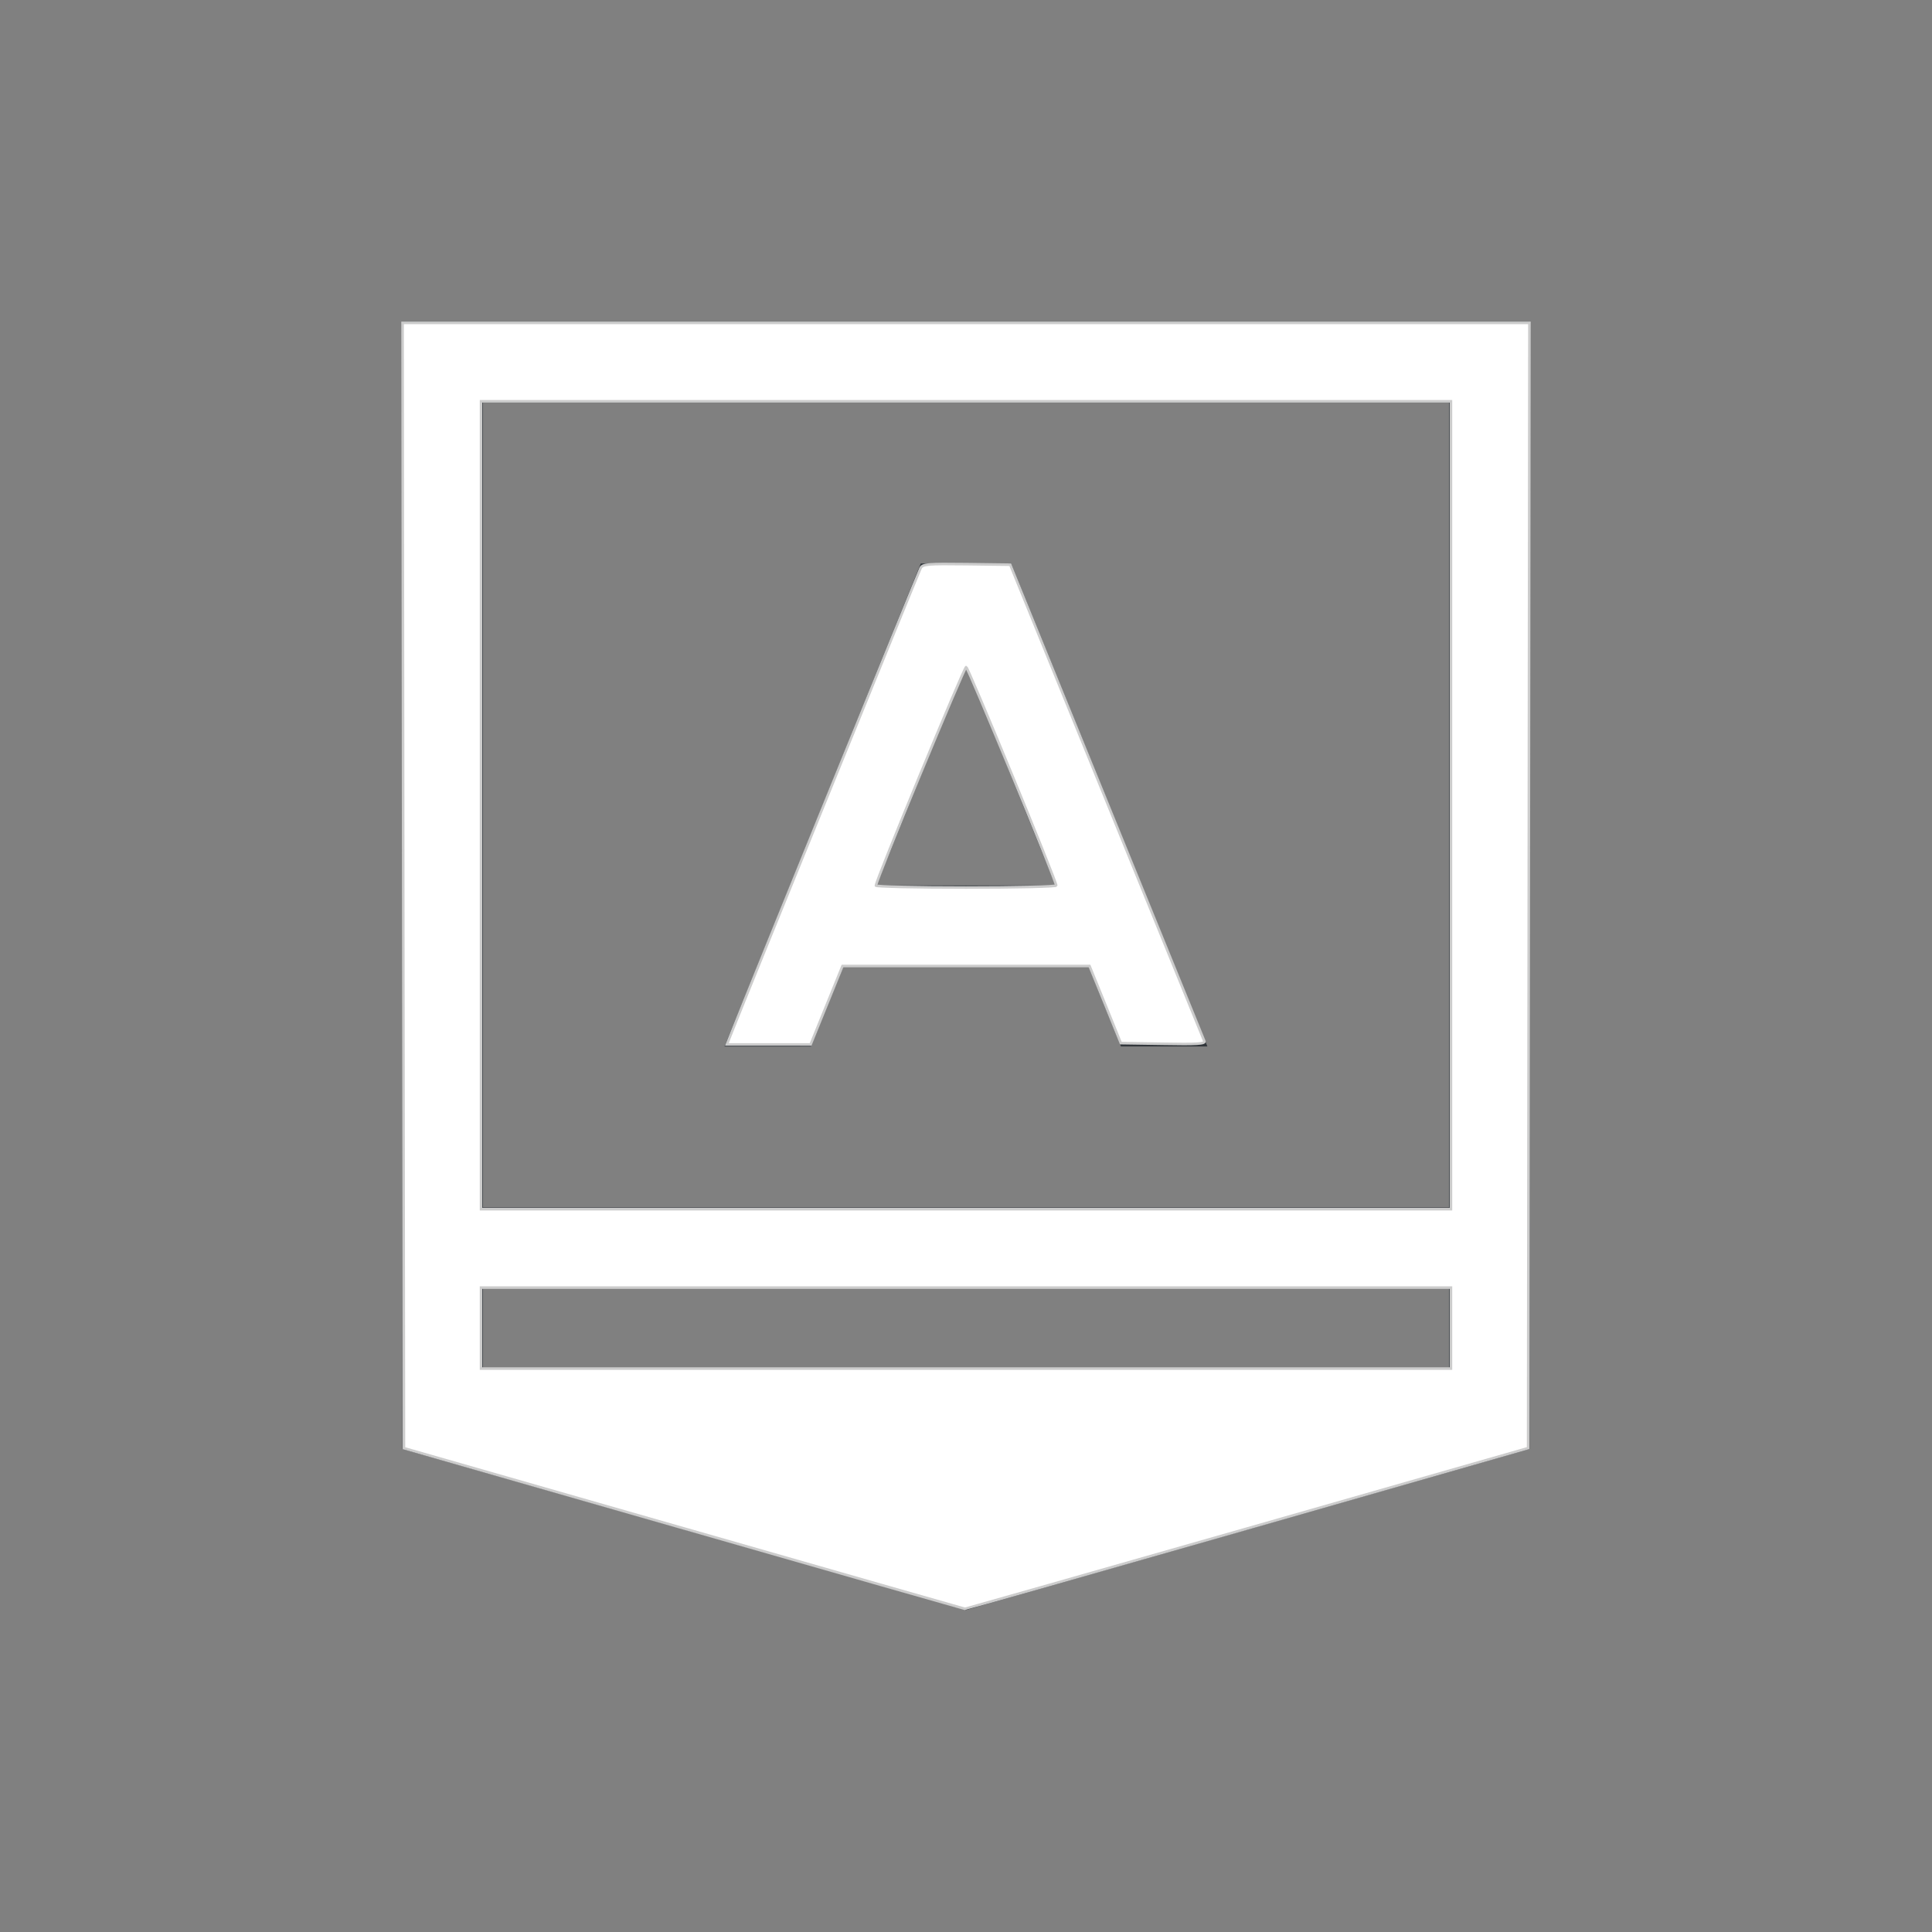 <?xml version="1.0" encoding="UTF-8" standalone="no"?>
<svg
   width="24"
   height="24"
   viewBox="0 0 24 24"
   version="1.1"
   id="svg1"
   sodipodi:docname="input-caps-on.svg"
   inkscape:version="1.3.2 (091e20ef0f, 2023-11-25, custom)"
   xmlns:inkscape="http://www.inkscape.org/namespaces/inkscape"
   xmlns:sodipodi="http://sodipodi.sourceforge.net/DTD/sodipodi-0.dtd"
   xmlns="http://www.w3.org/2000/svg"
   xmlns:svg="http://www.w3.org/2000/svg">
  <rect x="0" y="0" width="24" height="24" fill="#808080" stroke="none"/>
  <defs
     id="defs1" />
  <sodipodi:namedview
     id="namedview1"
     pagecolor="#505050"
     bordercolor="#ffffff"
     borderopacity="1"
     inkscape:showpageshadow="0"
     inkscape:pageopacity="0"
     inkscape:pagecheckerboard="1"
     inkscape:deskcolor="#d1d1d1"
     inkscape:zoom="30.791667"
     inkscape:cx="11.983762"
     inkscape:cy="11.983762"
     inkscape:window-width="2560"
     inkscape:window-height="1388"
     inkscape:window-x="2560"
     inkscape:window-y="28"
     inkscape:window-maximized="1"
     inkscape:current-layer="svg1" />
  <style
     type="text/css"
     id="current-color-scheme">.ColorScheme-Text{color:#31363b;}.ColorScheme-Background{color:#eff0f1;}.ColorScheme-Highlight{color:#3daee9;}.ColorScheme-ViewText{color:#31363b;}.ColorScheme-ViewBackground{color:#fcfcfc;}.ColorScheme-ViewHover{color:#93cee9;}.ColorScheme-ViewFocus{color:#3daee9;}.ColorScheme-ButtonText{color:#31363b;}.ColorScheme-ButtonBackground{color:#eff0f1;}.ColorScheme-ButtonHover{color:#93cee9;}.ColorScheme-ButtonFocus { color: #3daee9; } </style>
  <g
     transform="translate(1,1)"
     id="g1">
    <g
       id="22-22-input-caps-on"
       transform="translate(59.241,23.259) translate(-16,-170)">
      <rect
         x="-43.241"
         y="146.741"
         width="22"
         height="22"
         opacity=".001"
         id="rect1" />
      <path
         class="ColorScheme-Text"
         d="m-39.241 149.741v14l7 2 7-2v-14zm1 1h12v10h-12zm5.438 2-2.438 6h1.074l0.406-1h3.039l0.406 1h1.074l-2.439-6h-0.537l-0.023 0.01-0.023-0.01zm0.562 1.258 1.113 2.742h-2.227zm-6 7.742h12v1h-12z"
         fill="currentColor"
         id="path1" />
    </g>
  </g>
  <path
     style="fill:#ffffff;stroke:#cccccc;stroke-width:0.032"
     d="M 8.493,18.986 5.018,17.99 5.009,11 5.001,4.011 H 12 18.999 l -0.008,6.989 -0.008,6.989 -3.491,0.999 c -1.92,0.549 -3.499,0.998 -3.507,0.997 -0.009,-0.001 -1.58,-0.451 -3.491,-0.999 z M 18.024,16.498 V 15.995 H 12 5.976 v 0.503 0.503 H 12 18.024 Z m 0,-6.495 V 4.985 H 12 5.976 v 5.018 5.018 H 12 18.024 Z"
     id="path2" />
  <path
     style="fill:#ffffff;stroke:#cccccc;stroke-width:0.032"
     d="m 9.097,12.804 c 0.181,-0.459 2.314,-5.699 2.339,-5.747 0.026,-0.05 0.088,-0.055 0.572,-0.049 l 0.542,0.007 0.621,1.526 c 0.612,1.503 1.757,4.312 1.79,4.393 0.014,0.033 -0.093,0.04 -0.511,0.032 L 13.923,12.958 13.729,12.479 13.534,12 h -1.534 -1.534 l -0.155,0.382 c -0.085,0.21 -0.174,0.429 -0.198,0.487 l -0.043,0.106 H 9.55 9.029 Z m 4.024,-1.803 c 0,-0.057 -1.094,-2.709 -1.119,-2.714 -0.024,-0.005 -1.119,2.646 -1.121,2.714 -4.4e-4,0.013 0.503,0.024 1.12,0.024 0.616,0 1.12,-0.011 1.12,-0.025 z"
     id="path3" />
</svg>
